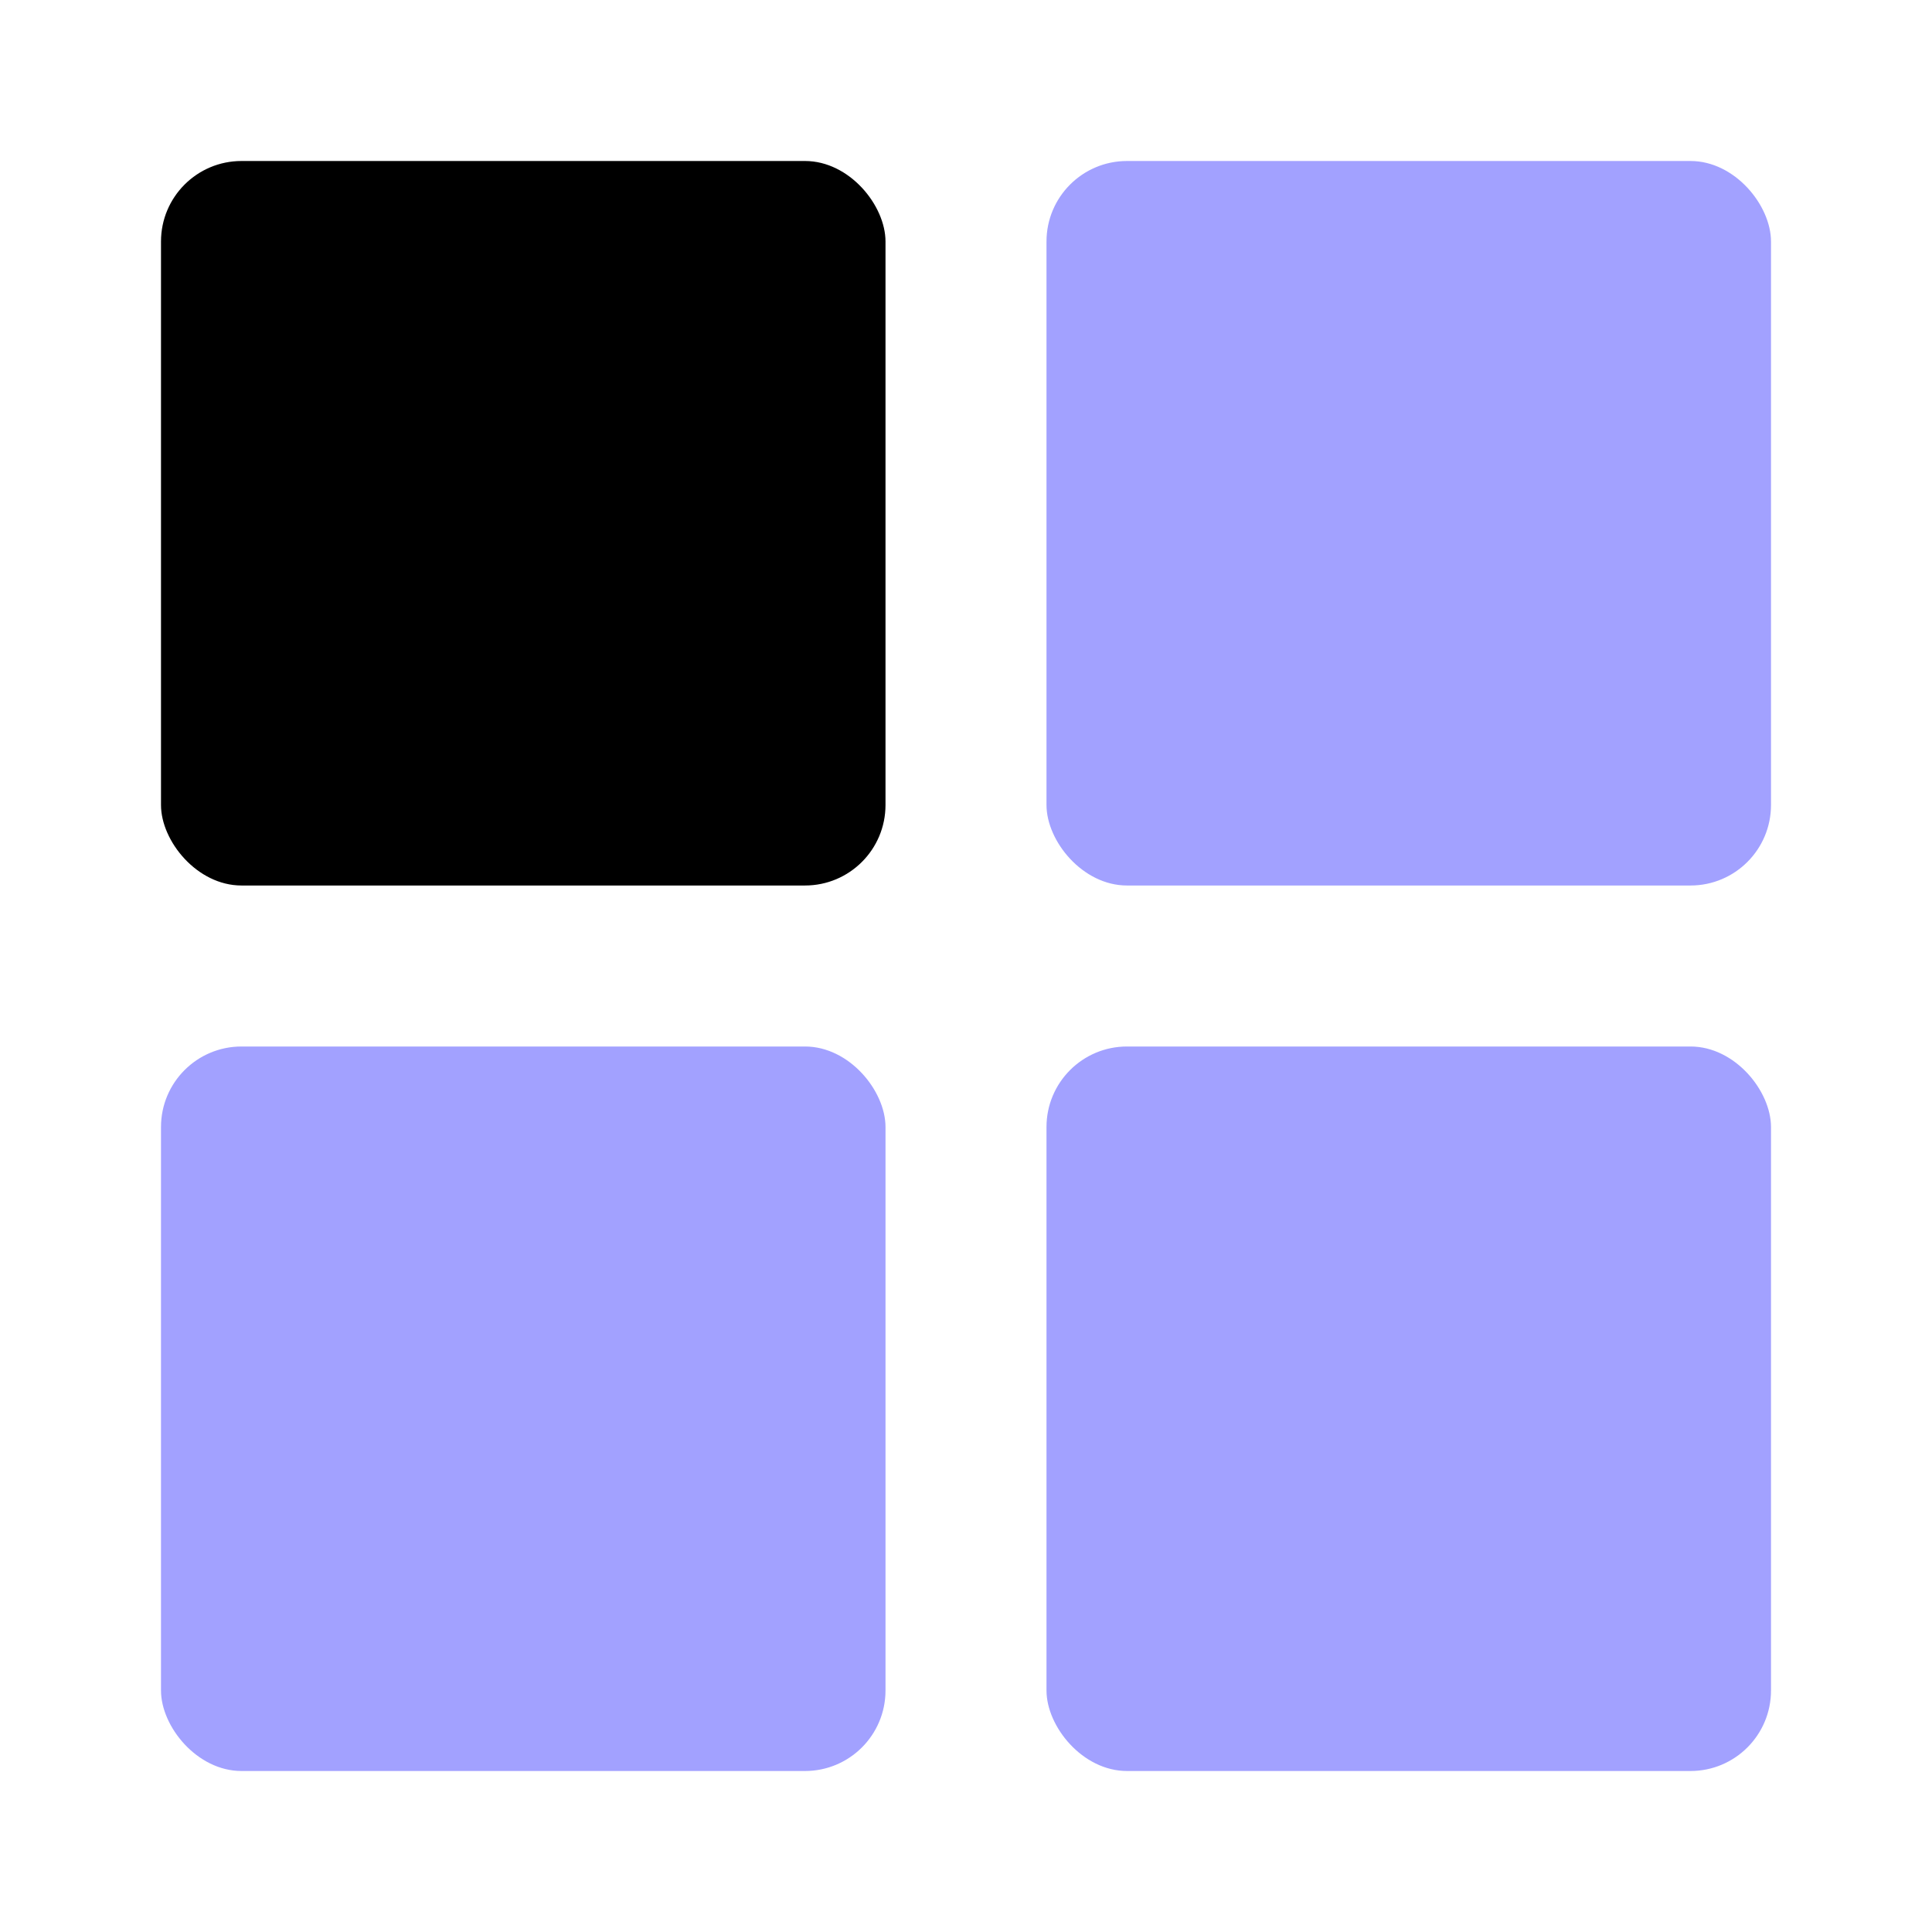 <svg xmlns="http://www.w3.org/2000/svg" viewBox="0 0 24 24"><rect width="9" height="9" x="2" y="2" rx="1"/><rect width="9" height="9" x="2" y="13" fill="#a2a1ff" rx="1"/><rect width="9" height="9" x="13" y="2" fill="#a2a1ff" rx="1"/><rect width="9" height="9" x="13" y="13" fill="#a2a1ff" rx="1"/></svg>